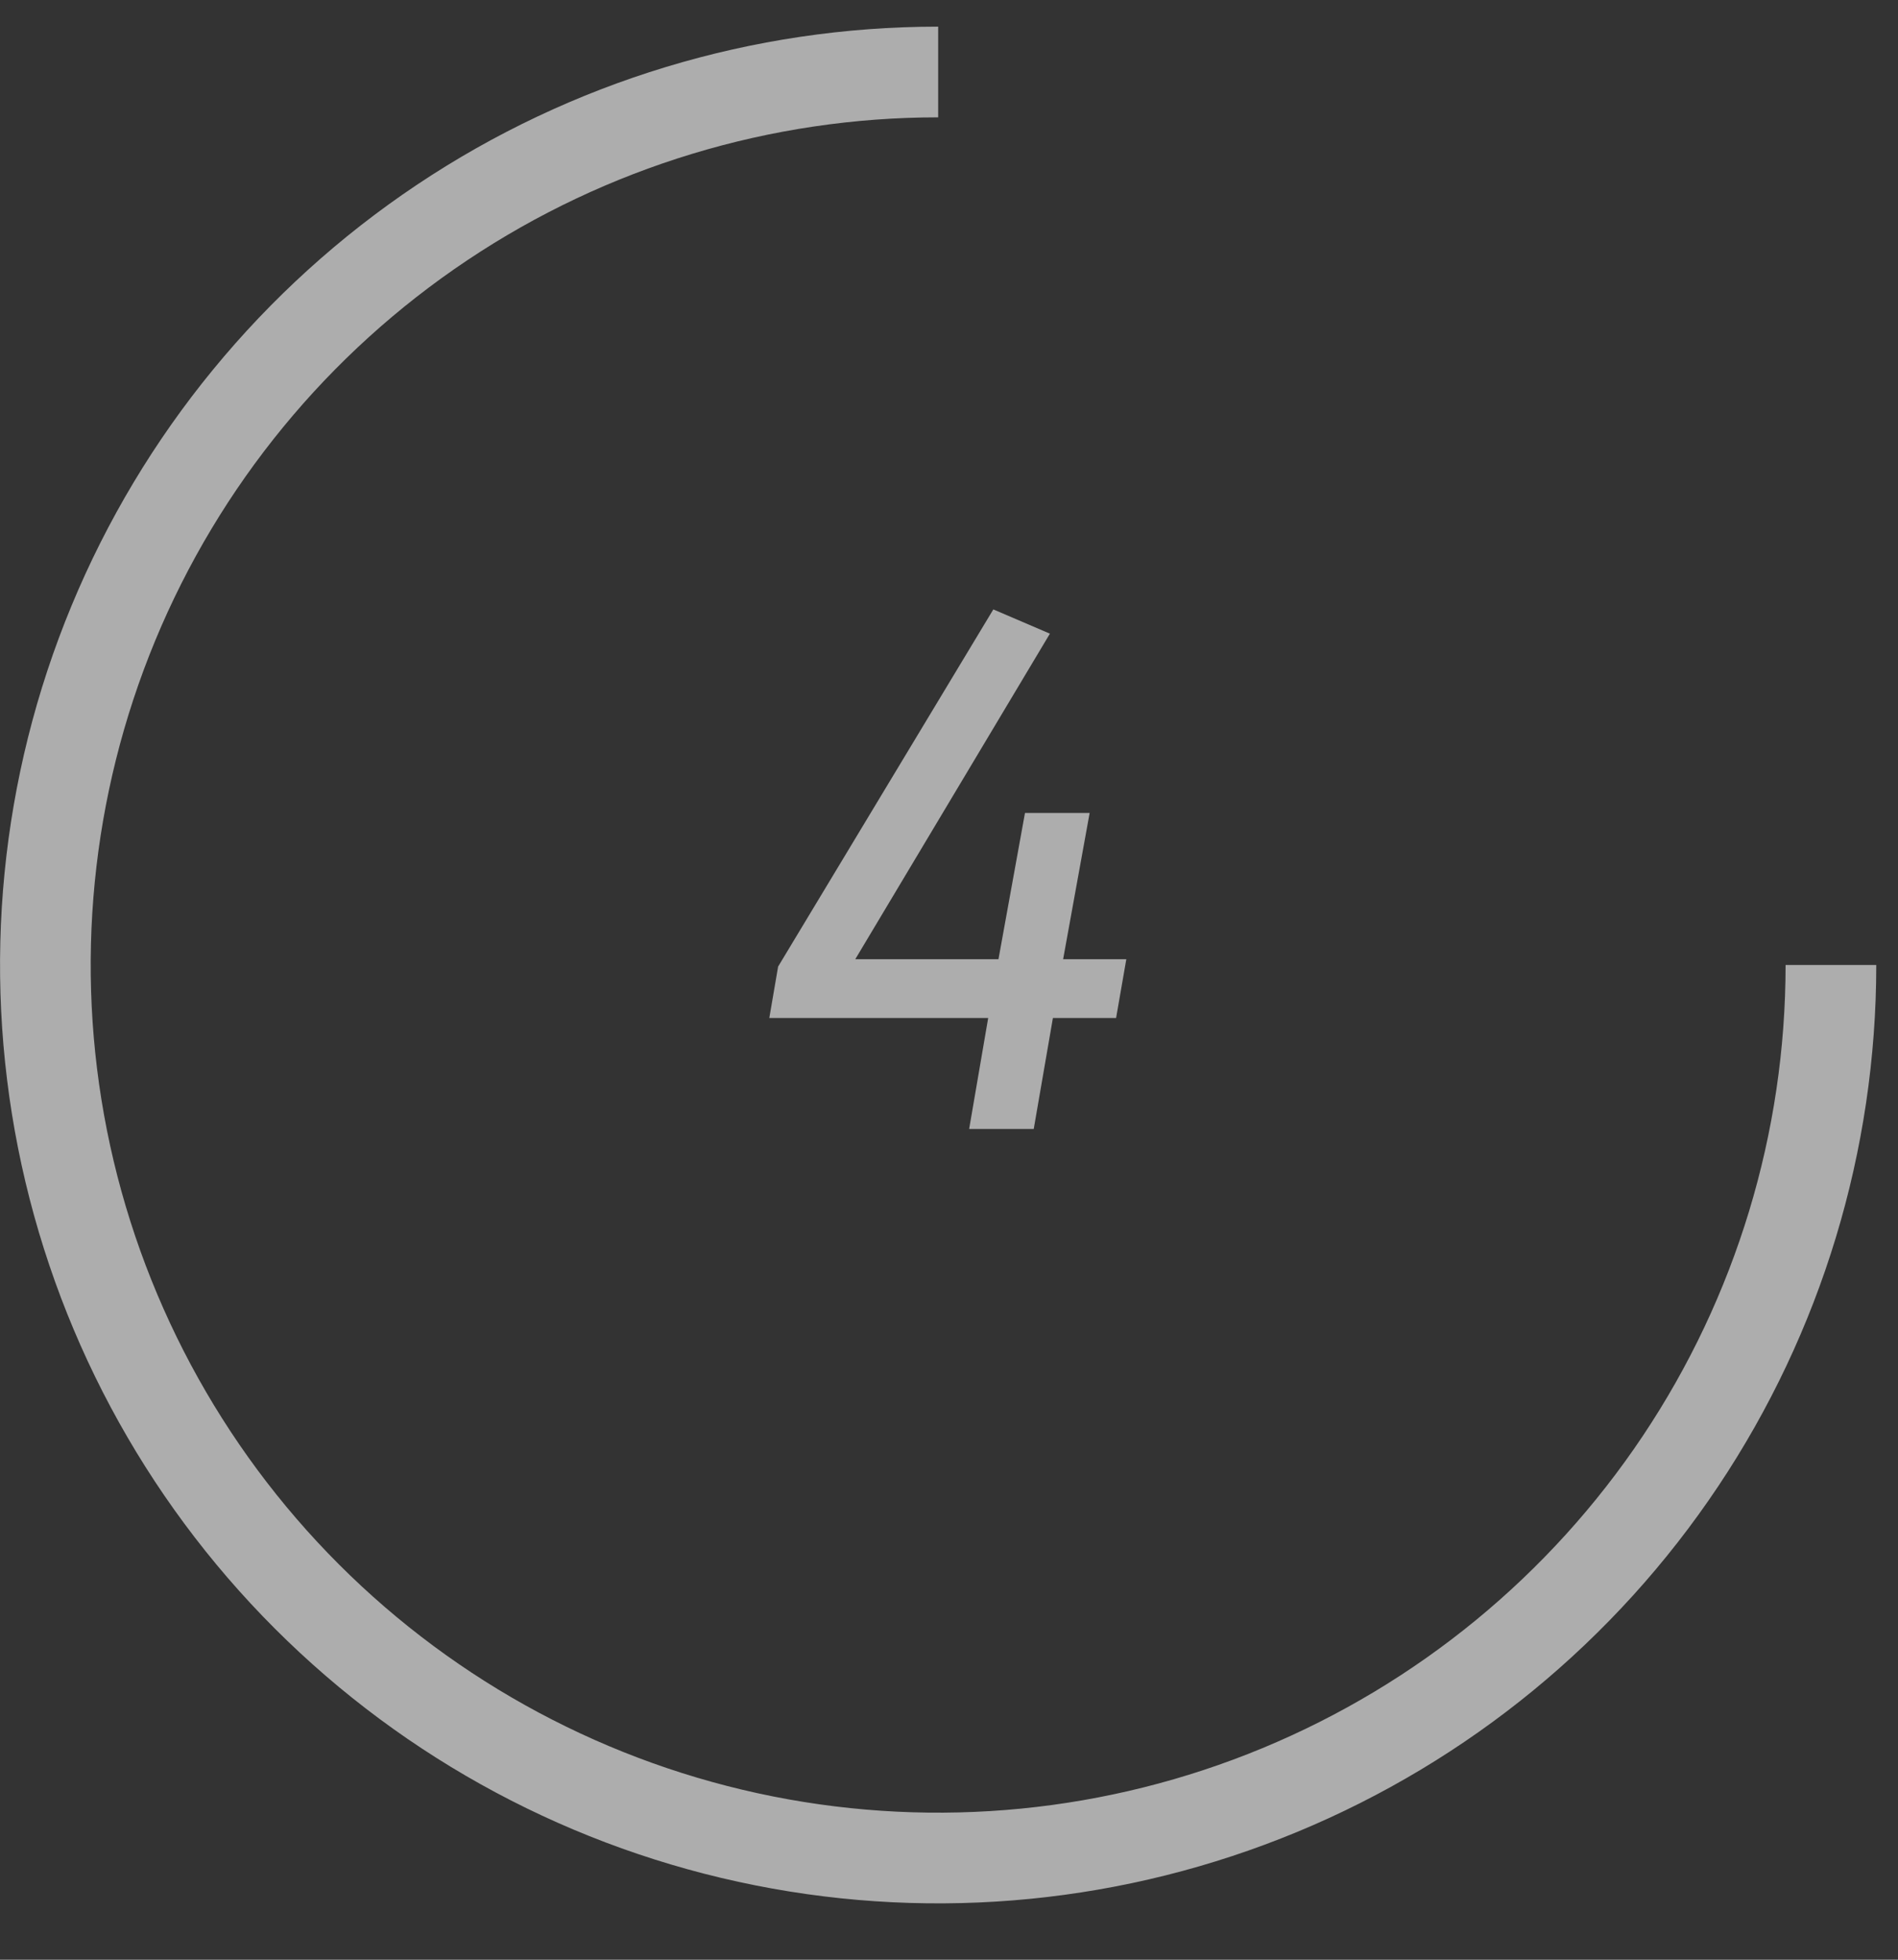 <svg width="31" height="32" viewBox="0 0 31 32" fill="none" xmlns="http://www.w3.org/2000/svg">
<rect x="0" y="0" width="31" height="32" fill="#333333" stroke="none"/>
<g opacity="0.6">
<path d="M30.645 15.757C30.645 18.788 29.747 21.75 28.063 24.27C26.38 26.79 23.986 28.754 21.187 29.913C18.387 31.073 15.306 31.377 12.334 30.785C9.361 30.194 6.631 28.735 4.488 26.592C2.345 24.449 0.886 21.719 0.295 18.747C-0.296 15.774 0.007 12.693 1.167 9.894C2.327 7.094 4.29 4.701 6.81 3.017C9.33 1.333 12.293 0.435 15.323 0.435V1.916C12.585 1.916 9.909 2.728 7.633 4.249C5.357 5.769 3.583 7.931 2.535 10.46C1.488 12.99 1.213 15.773 1.747 18.458C2.282 21.143 3.6 23.609 5.536 25.545C7.471 27.48 9.938 28.799 12.623 29.333C15.308 29.867 18.091 29.593 20.62 28.545C23.149 27.497 25.311 25.723 26.832 23.447C28.353 21.171 29.164 18.495 29.164 15.757H30.645Z" fill="white"/>
<path d="M17.197 16.623L16.884 18.435H15.829L16.14 16.623H12.565L12.709 15.783L16.224 9.951L17.148 10.347L13.969 15.663H16.308L16.741 13.275H17.797L17.364 15.663H18.396L18.229 16.623H17.197Z" fill="white"/>
</g>
</svg>

